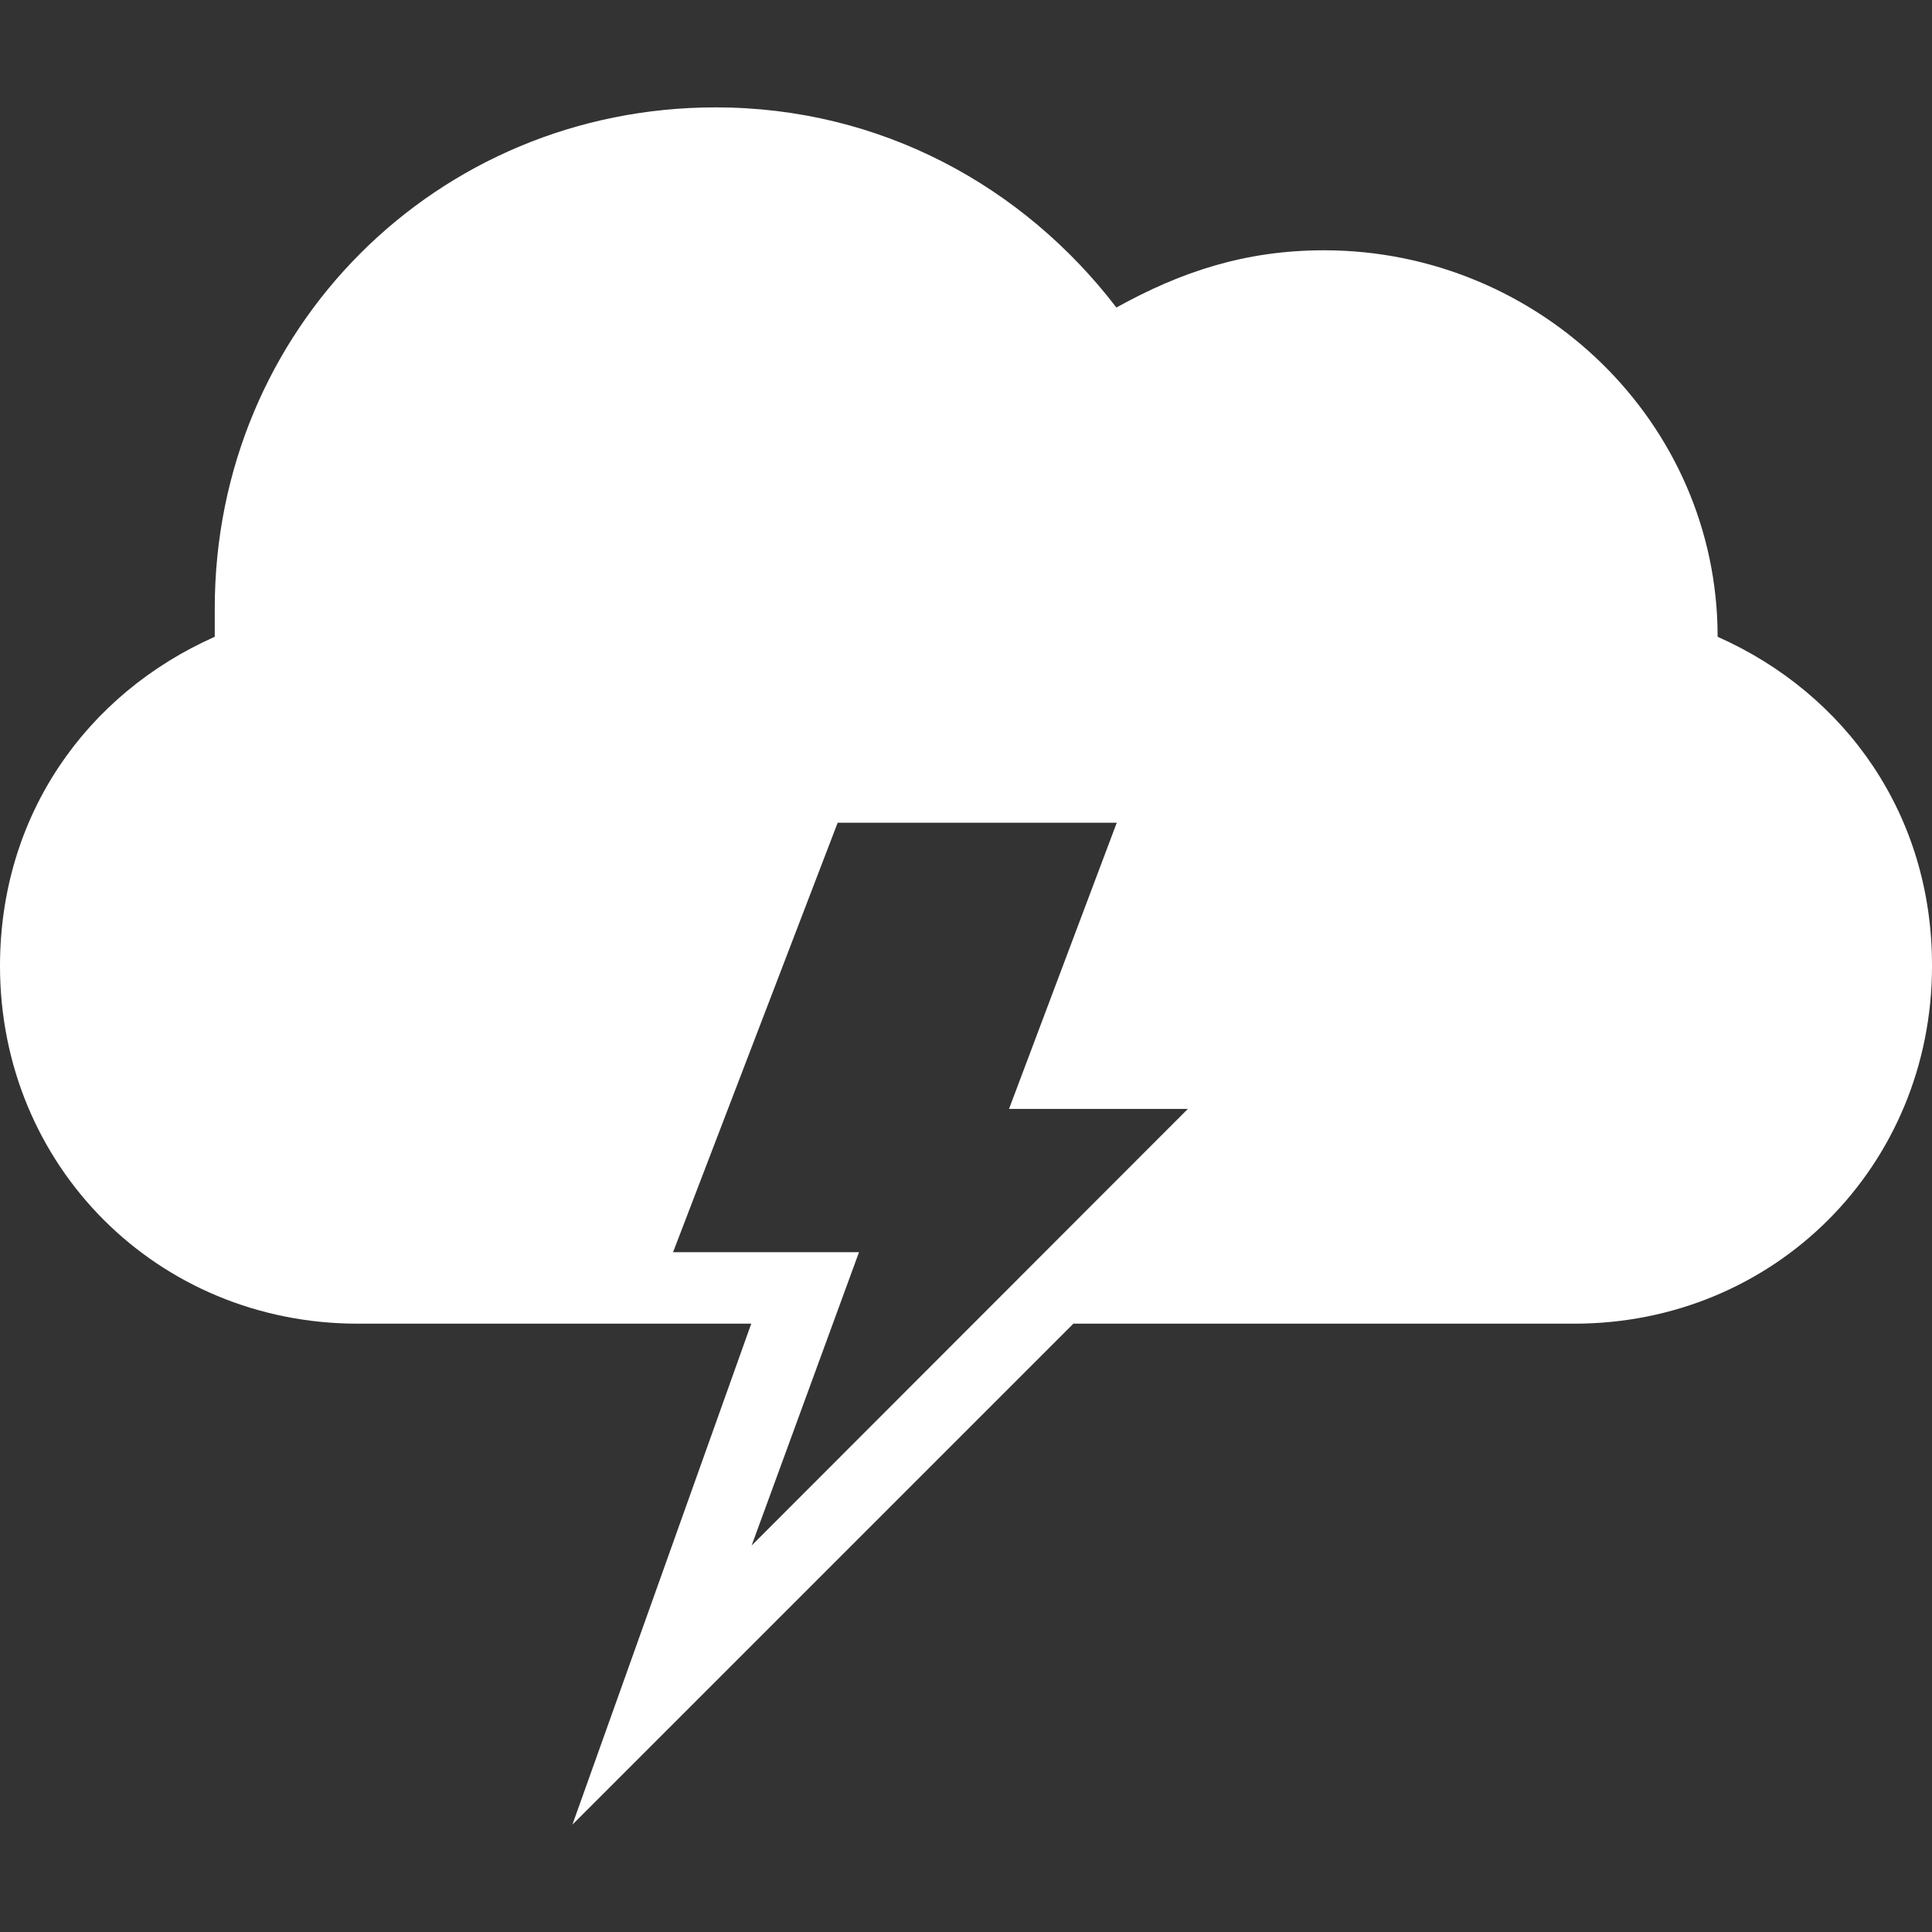 <?xml version="1.0" encoding="iso-8859-1"?>
<!-- Generator: Adobe Illustrator 16.0.0, SVG Export Plug-In . SVG Version: 6.00 Build 0)  -->
<!DOCTYPE svg PUBLIC "-//W3C//DTD SVG 1.1//EN" "http://www.w3.org/Graphics/SVG/1.1/DTD/svg11.dtd">
<svg xmlns="http://www.w3.org/2000/svg" xmlns:xlink="http://www.w3.org/1999/xlink" version="1.1" id="Capa_1" x="0px" y="0px" width="512px" height="512px" viewBox="0 0 516.4 516.4" style="enable-background:new 0 0 516.4 516.4;" xml:space="preserve">
<rect x="0" y="0" width="516.4" height="516.4" fill="#333333" stroke="none"/>
<g>
	<path d="M459.101,170.2c0-57.4-47.801-103.3-105.2-103.3c-21,0-38.2,5.7-55.5,15.3c-24.9-32.5-63.1-53.5-107.1-53.5   C116.7,28.7,57.4,88,57.4,162.6c0,1.9,0,5.7,0,7.6C23,185.5,0,218,0,258.2c0,53.5,42.1,95.6,95.6,95.6h105.2L153,487.7l133.9-133.9   H420.8c53.5,0,95.601-42.1,95.601-95.6C516.5,218,493.5,185.5,459.101,170.2z M200.9,413.101l28.7-78.4h-49.7l44-114.8h74.6   l-28.8,76.5h47.8L200.9,413.101z" fill="#FFFFFF"/>
</g>
<g>
</g>
<g>
</g>
<g>
</g>
<g>
</g>
<g>
</g>
<g>
</g>
<g>
</g>
<g>
</g>
<g>
</g>
<g>
</g>
<g>
</g>
<g>
</g>
<g>
</g>
<g>
</g>
<g>
</g>
</svg>
